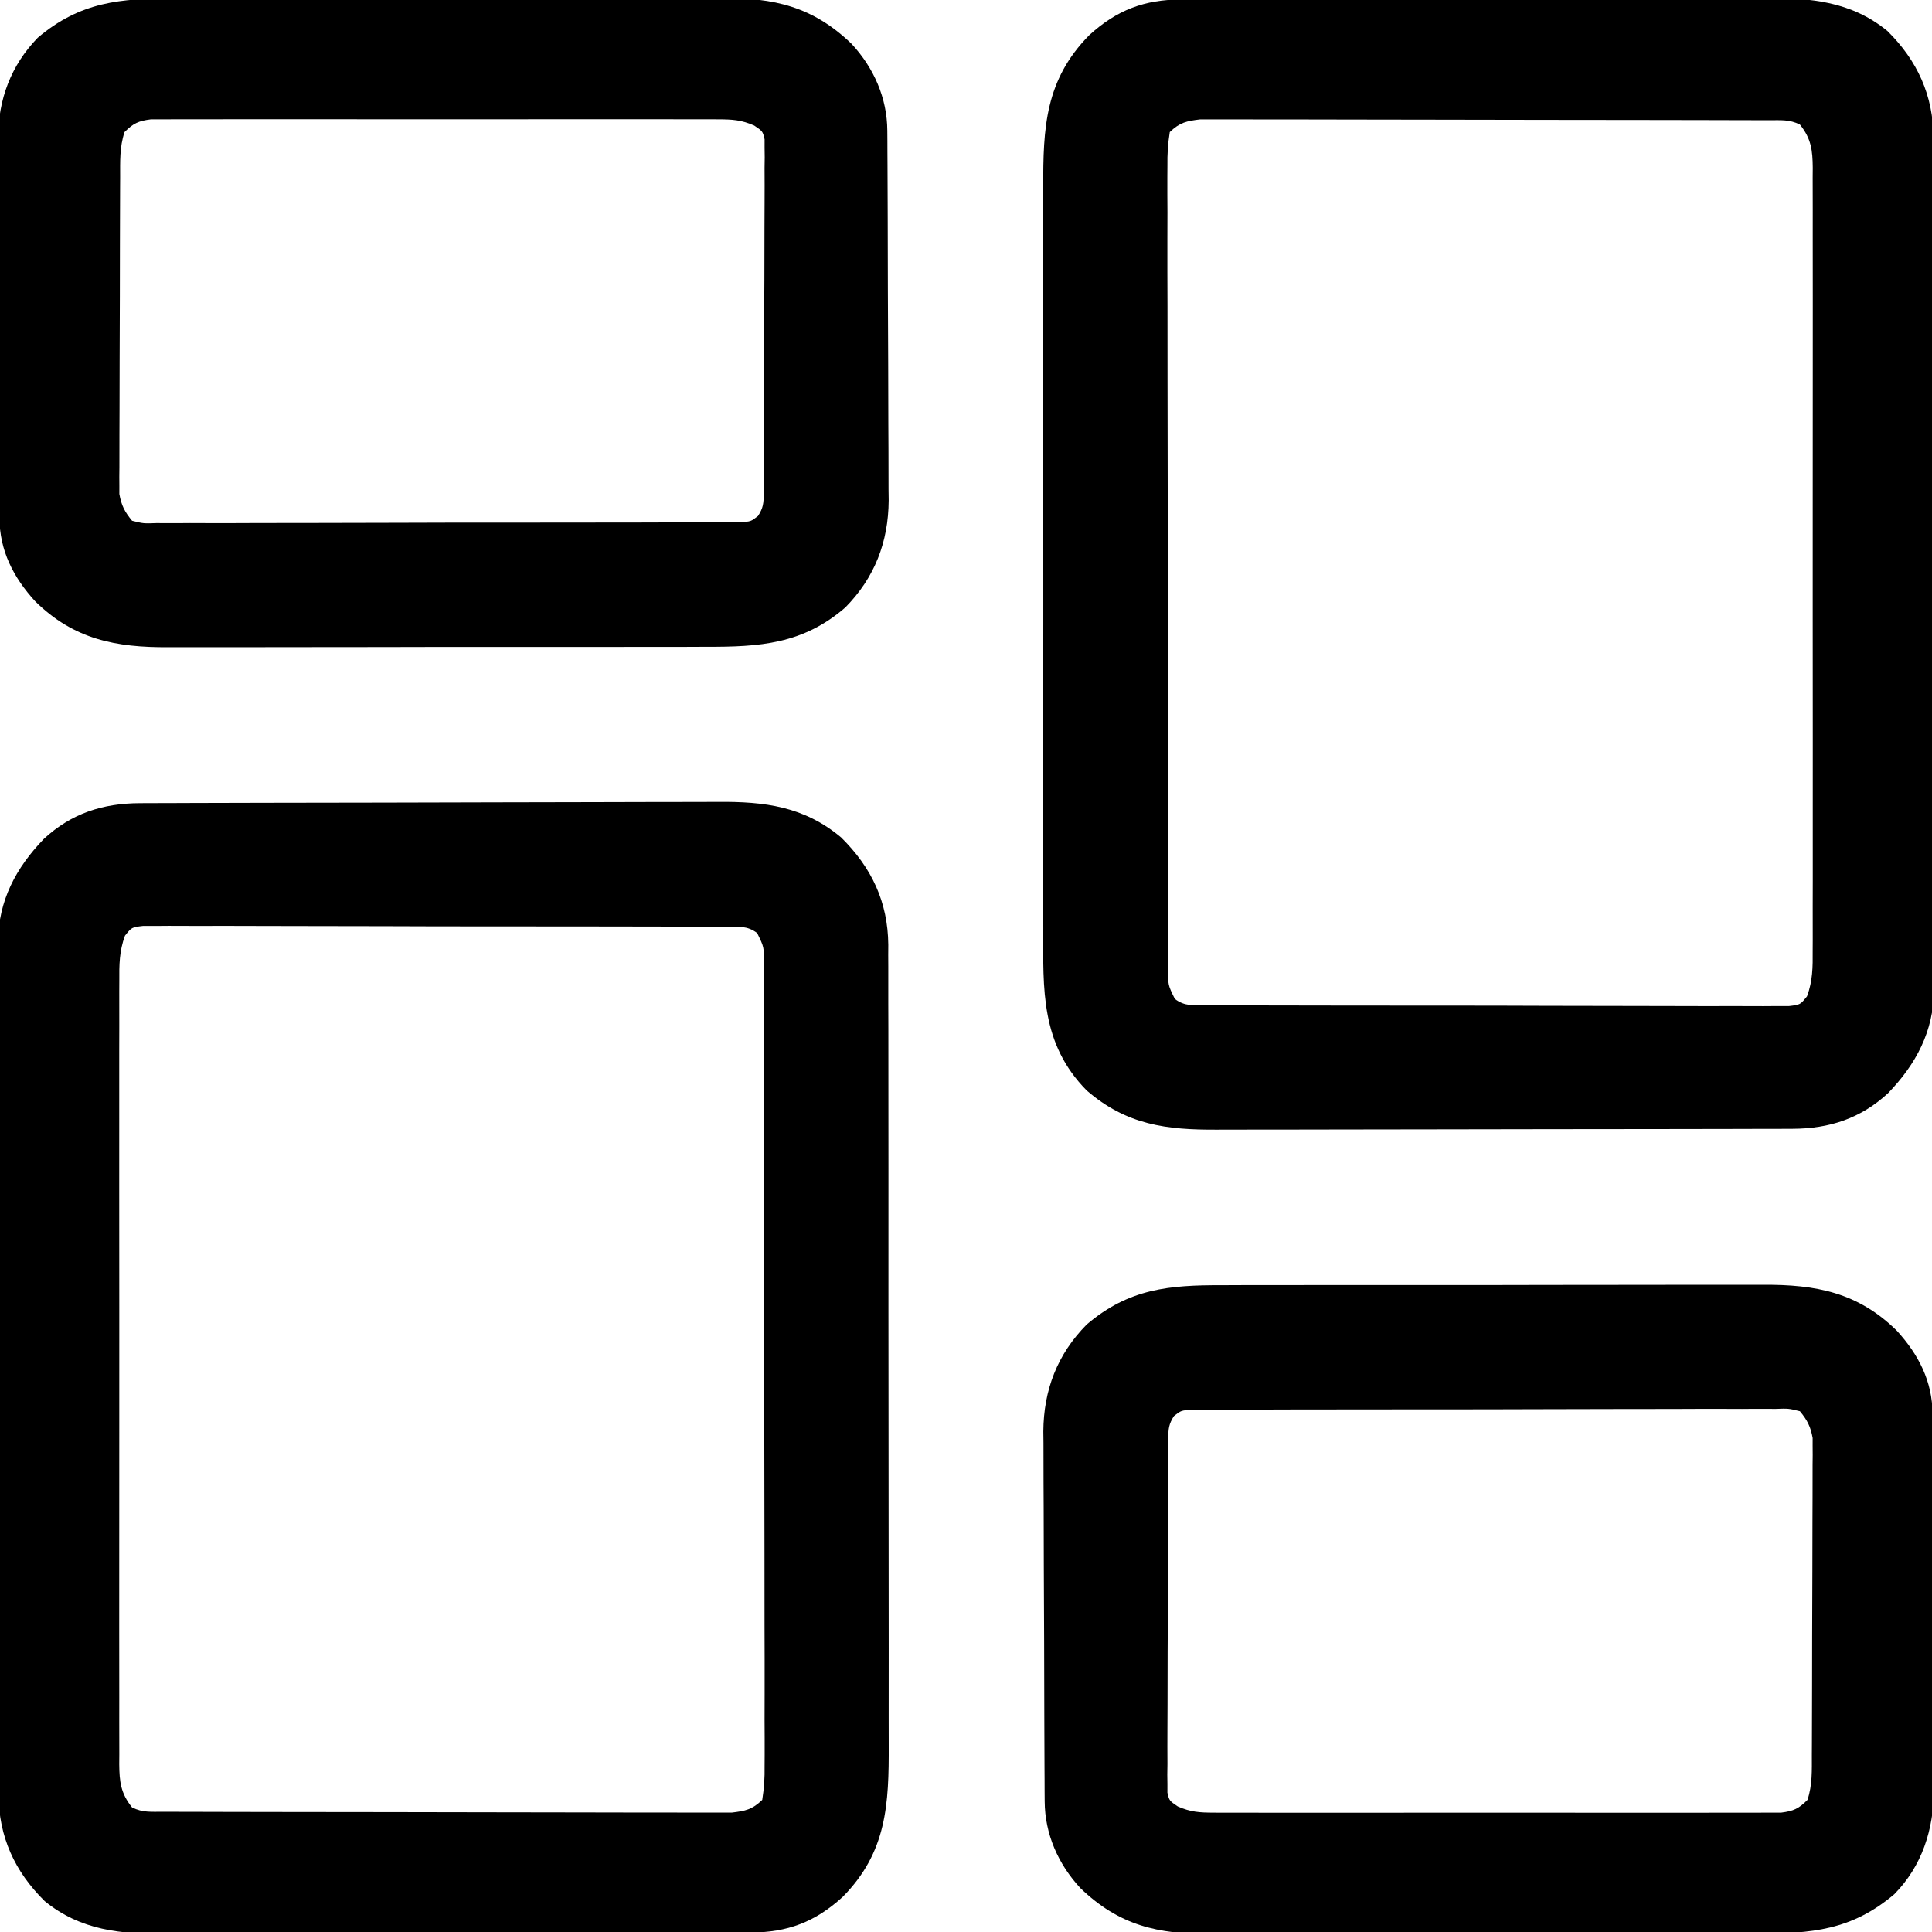 <?xml version="1.0" encoding="UTF-8"?>
<svg version="1.1" xmlns="http://www.w3.org/2000/svg" width="512" height="512">
<path d="M0 0 C0.71 -0.004 1.421 -0.007 2.152 -0.011 C4.533 -0.022 6.913 -0.026 9.293 -0.03 C11 -0.036 12.707 -0.043 14.414 -0.05 C20.021 -0.071 25.628 -0.081 31.234 -0.091 C33.167 -0.095 35.1 -0.099 37.032 -0.103 C46.115 -0.123 55.198 -0.137 64.281 -0.145 C74.751 -0.155 85.222 -0.181 95.693 -0.222 C103.794 -0.252 111.895 -0.267 119.996 -0.27 C124.831 -0.272 129.665 -0.281 134.499 -0.306 C139.052 -0.33 143.605 -0.334 148.158 -0.324 C149.822 -0.323 151.487 -0.329 153.151 -0.343 C165.573 -0.44 176.02 0.832 185.879 9.1 C193.948 17.078 198.242 26.173 198.355 37.513 C198.349 38.409 198.343 39.305 198.337 40.229 C198.345 41.693 198.345 41.693 198.353 43.186 C198.368 46.435 198.361 49.684 198.353 52.934 C198.359 55.272 198.366 57.61 198.374 59.948 C198.392 66.285 198.391 72.622 198.385 78.959 C198.382 84.925 198.39 90.891 198.397 96.857 C198.41 109.397 198.405 121.936 198.393 134.475 C198.383 145.929 198.396 157.383 198.42 168.837 C198.445 180.618 198.454 192.399 198.448 204.179 C198.444 210.785 198.447 217.391 198.464 223.997 C198.479 230.211 198.475 236.424 198.457 242.638 C198.453 244.913 198.456 247.189 198.467 249.464 C198.534 265.322 197.974 277.981 186.289 289.831 C178.967 296.519 171.66 299.262 161.823 299.294 C161.104 299.298 160.386 299.302 159.646 299.305 C157.238 299.316 154.83 299.32 152.422 299.324 C150.695 299.33 148.969 299.337 147.242 299.344 C141.57 299.365 135.898 299.375 130.227 299.385 C128.272 299.39 126.317 299.394 124.362 299.398 C115.174 299.417 105.987 299.431 96.8 299.439 C86.208 299.449 75.616 299.475 65.024 299.516 C56.83 299.546 48.635 299.561 40.44 299.564 C35.55 299.567 30.66 299.575 25.77 299.601 C21.164 299.624 16.559 299.628 11.953 299.618 C10.27 299.617 8.586 299.624 6.902 299.637 C-4.964 299.729 -15.64 298.767 -25.203 290.971 C-33.2 283.076 -37.346 273.922 -37.457 262.724 C-37.451 261.82 -37.445 260.915 -37.438 259.983 C-37.446 258.506 -37.446 258.506 -37.455 256.999 C-37.469 253.719 -37.462 250.44 -37.455 247.161 C-37.46 244.802 -37.467 242.442 -37.476 240.083 C-37.493 233.688 -37.492 227.294 -37.487 220.899 C-37.484 216.902 -37.486 212.904 -37.491 208.907 C-37.492 208.242 -37.493 207.577 -37.493 206.892 C-37.495 205.542 -37.496 204.191 -37.498 202.84 C-37.512 190.19 -37.506 177.54 -37.495 164.891 C-37.485 153.332 -37.498 141.774 -37.522 130.216 C-37.546 118.331 -37.556 106.445 -37.549 94.559 C-37.546 87.893 -37.548 81.227 -37.565 74.562 C-37.581 68.293 -37.577 62.025 -37.558 55.756 C-37.554 53.459 -37.557 51.162 -37.568 48.866 C-37.581 45.723 -37.57 42.581 -37.552 39.438 C-37.566 38.085 -37.566 38.085 -37.581 36.704 C-37.456 25.835 -32.866 17.186 -25.426 9.46 C-18.126 2.7 -9.79 0.033 0 0 Z M-3.937 35.121 C-5.446 39.222 -5.466 42.843 -5.432 47.181 C-5.436 48.092 -5.441 49.003 -5.446 49.942 C-5.458 52.997 -5.448 56.051 -5.439 59.106 C-5.443 61.296 -5.448 63.485 -5.455 65.675 C-5.468 71.623 -5.463 77.571 -5.454 83.52 C-5.446 89.741 -5.453 95.962 -5.458 102.183 C-5.464 113.3 -5.454 124.417 -5.439 135.534 C-5.426 145.612 -5.428 155.69 -5.442 165.769 C-5.458 177.474 -5.464 189.18 -5.455 200.886 C-5.45 207.081 -5.45 213.277 -5.46 219.473 C-5.468 225.297 -5.462 231.121 -5.445 236.946 C-5.441 239.085 -5.442 241.224 -5.449 243.364 C-5.457 246.281 -5.447 249.197 -5.432 252.114 C-5.438 252.963 -5.445 253.813 -5.452 254.688 C-5.406 259.323 -5.066 262.385 -2.051 266.147 C0.759 267.552 3.087 267.28 6.23 267.288 C6.882 267.291 7.534 267.294 8.205 267.297 C10.398 267.305 12.591 267.307 14.785 267.308 C16.353 267.313 17.922 267.318 19.49 267.323 C23.759 267.336 28.027 267.343 32.296 267.347 C34.962 267.35 37.628 267.354 40.294 267.359 C48.631 267.373 56.968 267.382 65.306 267.386 C74.936 267.391 84.566 267.408 94.196 267.437 C101.636 267.459 109.075 267.469 116.515 267.47 C120.96 267.471 125.405 267.477 129.85 267.495 C134.032 267.511 138.214 267.514 142.396 267.505 C143.931 267.504 145.466 267.508 147 267.518 C149.096 267.531 151.191 267.525 153.287 267.515 C154.46 267.516 155.633 267.518 156.841 267.519 C160.5 267.081 162.271 266.721 164.949 264.147 C165.454 260.973 165.616 258.33 165.571 255.151 C165.577 254.219 165.584 253.288 165.59 252.328 C165.605 249.193 165.585 246.059 165.565 242.925 C165.568 240.683 165.574 238.441 165.581 236.199 C165.596 230.1 165.579 224.001 165.555 217.902 C165.535 211.529 165.541 205.156 165.543 198.784 C165.543 188.08 165.523 177.377 165.491 166.674 C165.458 155.656 165.444 144.638 165.45 133.621 C165.458 120.351 165.45 107.082 165.429 93.812 C165.42 88.741 165.418 83.669 165.419 78.597 C165.42 72.629 165.406 66.66 165.38 60.691 C165.373 58.496 165.371 56.301 165.374 54.106 C165.378 51.118 165.363 48.131 165.344 45.144 C165.349 44.267 165.354 43.391 165.36 42.488 C165.444 38.17 165.444 38.17 163.608 34.426 C160.993 32.41 158.638 32.763 155.383 32.753 C154.713 32.747 154.042 32.741 153.352 32.734 C151.102 32.718 148.852 32.722 146.602 32.727 C144.99 32.72 143.379 32.711 141.768 32.702 C137.388 32.679 133.008 32.676 128.628 32.678 C124.974 32.678 121.321 32.67 117.668 32.662 C109.052 32.642 100.436 32.639 91.819 32.646 C82.922 32.653 74.025 32.63 65.128 32.593 C57.496 32.562 49.863 32.551 42.231 32.555 C37.67 32.557 33.108 32.551 28.547 32.527 C24.259 32.505 19.972 32.506 15.684 32.527 C14.108 32.53 12.532 32.525 10.956 32.511 C8.809 32.493 6.663 32.505 4.516 32.526 C2.712 32.525 2.712 32.525 0.871 32.524 C-2.152 32.882 -2.152 32.882 -3.937 35.121 Z " fill="#000000" transform="translate(37.051,212.853)"/>
<path d="M0 0 C0.718 -0.004 1.437 -0.007 2.177 -0.011 C4.585 -0.022 6.993 -0.026 9.401 -0.03 C11.128 -0.036 12.854 -0.043 14.581 -0.05 C20.252 -0.071 25.924 -0.081 31.596 -0.091 C33.551 -0.095 35.506 -0.099 37.461 -0.103 C46.648 -0.123 55.836 -0.137 65.023 -0.145 C75.615 -0.155 86.207 -0.181 96.798 -0.222 C104.993 -0.252 113.188 -0.267 121.382 -0.27 C126.273 -0.272 131.163 -0.281 136.053 -0.306 C140.659 -0.33 145.264 -0.334 149.869 -0.324 C151.553 -0.323 153.237 -0.329 154.921 -0.343 C166.787 -0.435 177.463 0.527 187.026 8.323 C195.023 16.219 199.168 25.373 199.279 36.57 C199.273 37.475 199.267 38.379 199.261 39.311 C199.269 40.789 199.269 40.789 199.277 42.296 C199.292 45.575 199.285 48.854 199.277 52.133 C199.283 54.493 199.29 56.852 199.298 59.212 C199.316 65.606 199.315 72.001 199.309 78.395 C199.307 82.393 199.309 86.39 199.314 90.388 C199.315 91.052 199.315 91.717 199.316 92.402 C199.318 93.753 199.319 95.103 199.321 96.454 C199.334 109.104 199.329 121.754 199.317 134.404 C199.308 145.962 199.32 157.52 199.344 169.078 C199.369 180.964 199.378 192.85 199.372 204.735 C199.368 211.401 199.371 218.067 199.388 224.733 C199.403 231.001 199.4 237.269 199.381 243.538 C199.377 245.835 199.38 248.132 199.391 250.429 C199.404 253.571 199.392 256.713 199.375 259.856 C199.389 261.21 199.389 261.21 199.404 262.591 C199.279 273.46 194.689 282.108 187.248 289.835 C179.96 296.583 171.63 299.265 161.854 299.288 C161.147 299.291 160.44 299.294 159.712 299.297 C157.343 299.305 154.974 299.307 152.605 299.308 C150.907 299.313 149.208 299.318 147.509 299.323 C142.893 299.336 138.277 299.343 133.661 299.347 C130.776 299.35 127.89 299.354 125.004 299.359 C115.968 299.373 106.933 299.382 97.898 299.386 C87.479 299.391 77.061 299.408 66.642 299.437 C58.583 299.459 50.523 299.469 42.463 299.47 C37.653 299.471 32.843 299.477 28.033 299.495 C23.503 299.511 18.974 299.514 14.445 299.505 C12.788 299.504 11.132 299.508 9.475 299.518 C-4.024 299.594 -14.57 298.267 -25.127 289.147 C-37.349 276.761 -36.708 262.438 -36.644 246.133 C-36.65 243.795 -36.657 241.457 -36.665 239.118 C-36.684 232.79 -36.677 226.462 -36.664 220.133 C-36.655 214.172 -36.662 208.211 -36.668 202.249 C-36.679 189.723 -36.666 177.197 -36.644 164.671 C-36.627 153.942 -36.63 143.214 -36.648 132.485 C-36.67 120.001 -36.678 107.517 -36.666 95.034 C-36.659 88.434 -36.659 81.835 -36.672 75.236 C-36.683 69.03 -36.675 62.825 -36.652 56.62 C-36.647 54.348 -36.648 52.075 -36.657 49.803 C-36.713 33.958 -36.141 21.303 -24.466 9.464 C-17.144 2.775 -9.838 0.033 0 0 Z M-3.127 35.147 C-3.631 38.321 -3.793 40.964 -3.748 44.144 C-3.754 45.075 -3.761 46.007 -3.767 46.966 C-3.783 50.101 -3.762 53.235 -3.742 56.37 C-3.745 58.612 -3.751 60.854 -3.759 63.095 C-3.773 69.195 -3.756 75.293 -3.732 81.392 C-3.712 87.765 -3.718 94.138 -3.72 100.511 C-3.72 111.214 -3.701 121.917 -3.669 132.621 C-3.636 143.638 -3.621 154.656 -3.628 165.674 C-3.635 178.943 -3.628 192.212 -3.606 205.482 C-3.598 210.554 -3.595 215.625 -3.597 220.697 C-3.597 226.666 -3.583 232.634 -3.557 238.603 C-3.55 240.798 -3.548 242.993 -3.552 245.188 C-3.555 248.176 -3.541 251.163 -3.521 254.151 C-3.526 255.027 -3.532 255.904 -3.537 256.806 C-3.622 261.124 -3.622 261.124 -1.785 264.868 C0.83 266.884 3.185 266.531 6.44 266.542 C7.445 266.551 7.445 266.551 8.471 266.56 C10.721 266.577 12.971 266.572 15.221 266.567 C16.832 266.574 18.444 266.583 20.055 266.593 C24.435 266.615 28.815 266.618 33.195 266.616 C36.848 266.616 40.502 266.624 44.155 266.633 C52.771 266.652 61.387 266.655 70.003 266.648 C78.901 266.642 87.798 266.664 96.695 266.701 C104.327 266.732 111.959 266.744 119.592 266.74 C124.153 266.738 128.714 266.743 133.276 266.768 C137.564 266.79 141.851 266.788 146.139 266.768 C147.715 266.764 149.291 266.769 150.867 266.784 C153.014 266.802 155.159 266.789 157.307 266.769 C159.111 266.77 159.111 266.77 160.951 266.771 C163.974 266.412 163.974 266.412 165.76 264.173 C167.269 260.072 167.289 256.451 167.254 252.114 C167.261 250.747 167.261 250.747 167.269 249.352 C167.28 246.297 167.271 243.243 167.262 240.188 C167.266 237.999 167.271 235.809 167.278 233.619 C167.291 227.671 167.286 221.723 167.276 215.775 C167.269 209.554 167.276 203.333 167.281 197.112 C167.286 185.995 167.277 174.877 167.262 163.76 C167.248 153.682 167.251 143.604 167.265 133.526 C167.281 121.82 167.287 110.114 167.278 98.409 C167.273 92.213 167.272 86.017 167.282 79.822 C167.291 73.997 167.285 68.173 167.268 62.349 C167.264 60.209 167.265 58.07 167.271 55.931 C167.28 53.014 167.269 50.098 167.254 47.181 C167.264 45.906 167.264 45.906 167.275 44.606 C167.228 39.971 166.888 36.909 163.873 33.147 C161.064 31.743 158.736 32.015 155.592 32.007 C154.941 32.004 154.289 32.001 153.618 31.998 C151.425 31.989 149.231 31.988 147.038 31.986 C145.47 31.981 143.901 31.976 142.333 31.971 C138.064 31.958 133.795 31.951 129.527 31.947 C126.861 31.944 124.195 31.94 121.529 31.935 C113.192 31.922 104.854 31.912 96.517 31.908 C86.887 31.904 77.257 31.886 67.626 31.857 C60.187 31.836 52.747 31.826 45.308 31.824 C40.863 31.823 36.417 31.817 31.972 31.799 C27.79 31.783 23.609 31.781 19.427 31.79 C17.892 31.79 16.357 31.786 14.823 31.776 C12.727 31.763 10.631 31.769 8.535 31.78 C7.363 31.778 6.19 31.777 4.982 31.775 C1.322 32.213 -0.448 32.574 -3.127 35.147 Z " fill="#000000" transform="translate(313.127,-0.147)"/>
<path d="M0 0 C1.708 -0.006 3.415 -0.013 5.123 -0.021 C9.741 -0.039 14.358 -0.038 18.976 -0.032 C22.84 -0.029 26.704 -0.035 30.569 -0.041 C39.689 -0.055 48.81 -0.053 57.931 -0.042 C67.32 -0.031 76.709 -0.045 86.098 -0.071 C94.178 -0.094 102.259 -0.1 110.339 -0.094 C115.156 -0.091 119.974 -0.093 124.791 -0.111 C129.324 -0.126 133.856 -0.122 138.389 -0.103 C140.045 -0.1 141.701 -0.103 143.358 -0.113 C157.362 -0.195 168.489 1.925 178.772 12.064 C184.539 18.378 188.19 25.474 188.236 34.101 C188.246 35.512 188.246 35.512 188.257 36.951 C188.26 37.976 188.263 39.001 188.265 40.057 C188.272 41.142 188.279 42.227 188.285 43.345 C188.305 46.939 188.317 50.533 188.327 54.127 C188.331 55.356 188.335 56.585 188.339 57.852 C188.358 63.69 188.372 69.529 188.381 75.368 C188.389 81.417 188.409 87.466 188.445 93.515 C188.484 100.017 188.502 106.518 188.507 113.02 C188.512 115.492 188.523 117.964 188.542 120.436 C188.566 123.906 188.565 127.376 188.558 130.846 C188.578 132.362 188.578 132.362 188.597 133.909 C188.523 144.227 185.451 153.947 178.088 161.404 C166.8 170.962 156.117 171.85 141.977 171.808 C140.248 171.814 138.519 171.821 136.791 171.829 C132.115 171.847 127.439 171.846 122.764 171.84 C118.852 171.837 114.941 171.843 111.029 171.849 C101.798 171.863 92.567 171.861 83.336 171.85 C73.83 171.839 64.324 171.853 54.818 171.879 C46.639 171.902 38.461 171.908 30.282 171.902 C25.405 171.899 20.528 171.901 15.65 171.919 C11.063 171.934 6.475 171.93 1.888 171.911 C0.21 171.908 -1.468 171.911 -3.145 171.921 C-17.076 172.002 -27.31 169.687 -37.599 159.779 C-43.471 153.438 -47.013 145.454 -47.059 136.783 C-47.066 135.859 -47.073 134.936 -47.08 133.984 C-47.083 132.978 -47.086 131.972 -47.089 130.935 C-47.095 129.869 -47.102 128.804 -47.109 127.706 C-47.128 124.177 -47.14 120.648 -47.15 117.119 C-47.154 115.912 -47.158 114.704 -47.162 113.461 C-47.183 107.068 -47.197 100.675 -47.207 94.282 C-47.218 87.694 -47.252 81.106 -47.292 74.518 C-47.318 69.44 -47.326 64.362 -47.33 59.284 C-47.335 56.857 -47.347 54.429 -47.365 52.002 C-47.39 48.594 -47.389 45.187 -47.382 41.779 C-47.394 40.787 -47.407 39.795 -47.42 38.772 C-47.339 27.746 -43.707 18.288 -35.912 10.404 C-24.719 0.879 -14.048 -0.042 0 0 Z M-12.797 34.67 C-14.161 36.792 -14.293 38.027 -14.306 40.541 C-14.317 41.382 -14.329 42.223 -14.34 43.09 C-14.337 44.01 -14.335 44.929 -14.332 45.877 C-14.344 47.333 -14.344 47.333 -14.357 48.819 C-14.381 52.035 -14.382 55.251 -14.38 58.467 C-14.387 60.697 -14.395 62.928 -14.403 65.158 C-14.417 69.836 -14.418 74.513 -14.413 79.19 C-14.407 85.193 -14.437 91.195 -14.478 97.198 C-14.504 101.805 -14.506 106.411 -14.503 111.018 C-14.505 113.232 -14.514 115.445 -14.532 117.659 C-14.554 120.75 -14.545 123.84 -14.527 126.931 C-14.54 127.851 -14.553 128.771 -14.567 129.718 C-14.556 130.559 -14.545 131.4 -14.533 132.267 C-14.534 132.998 -14.535 133.729 -14.535 134.482 C-14.031 136.626 -14.031 136.626 -11.788 138.139 C-8.391 139.633 -5.972 139.781 -2.263 139.785 C-1.608 139.79 -0.953 139.794 -0.279 139.799 C1.908 139.811 4.094 139.802 6.28 139.792 C7.851 139.796 9.421 139.802 10.992 139.808 C15.252 139.822 19.512 139.817 23.772 139.807 C28.231 139.799 32.689 139.806 37.148 139.811 C44.633 139.817 52.119 139.809 59.605 139.795 C68.262 139.779 76.918 139.784 85.574 139.801 C93.006 139.814 100.438 139.816 107.87 139.808 C112.309 139.804 116.748 139.803 121.187 139.813 C125.359 139.822 129.531 139.816 133.703 139.798 C135.235 139.794 136.767 139.795 138.299 139.802 C140.388 139.81 142.477 139.8 144.567 139.785 C146.321 139.783 146.321 139.783 148.111 139.782 C151.4 139.364 152.768 138.737 155.088 136.404 C156.418 132.415 156.244 128.582 156.25 124.422 C156.254 123.503 156.259 122.584 156.265 121.637 C156.279 118.593 156.286 115.55 156.292 112.506 C156.297 110.392 156.303 108.278 156.309 106.165 C156.319 101.731 156.325 97.298 156.329 92.864 C156.334 87.182 156.358 81.5 156.387 75.819 C156.405 71.452 156.41 67.086 156.412 62.719 C156.415 60.624 156.423 58.529 156.436 56.435 C156.453 53.504 156.451 50.575 156.445 47.645 C156.459 46.346 156.459 46.346 156.473 45.022 C156.467 44.22 156.462 43.418 156.456 42.592 C156.457 41.9 156.459 41.208 156.46 40.495 C155.926 37.491 155.04 35.759 153.088 33.404 C150.07 32.653 150.07 32.653 146.522 32.783 C145.517 32.773 145.517 32.773 144.491 32.763 C142.24 32.748 139.991 32.768 137.741 32.789 C136.129 32.785 134.518 32.78 132.907 32.772 C128.526 32.758 124.147 32.775 119.767 32.798 C115.188 32.818 110.609 32.813 106.03 32.81 C98.339 32.81 90.649 32.83 82.958 32.862 C74.061 32.899 65.164 32.908 56.267 32.901 C47.716 32.894 39.165 32.905 30.614 32.925 C26.971 32.933 23.329 32.936 19.686 32.934 C15.398 32.933 11.11 32.947 6.823 32.973 C5.247 32.98 3.671 32.983 2.095 32.979 C-0.052 32.975 -2.198 32.99 -4.345 33.01 C-5.548 33.013 -6.75 33.017 -7.99 33.021 C-10.879 33.179 -10.879 33.179 -12.797 34.67 Z " fill="#000000" transform="translate(323.912,340.596)"/>
<path d="M0 0 C1.729 -0.006 3.458 -0.013 5.187 -0.021 C9.862 -0.039 14.538 -0.038 19.214 -0.032 C23.125 -0.029 27.036 -0.035 30.948 -0.041 C40.179 -0.055 49.41 -0.053 58.641 -0.042 C68.147 -0.031 77.653 -0.045 87.159 -0.071 C95.338 -0.094 103.517 -0.1 111.695 -0.094 C116.573 -0.091 121.45 -0.093 126.327 -0.111 C130.915 -0.126 135.502 -0.122 140.089 -0.103 C141.767 -0.1 143.445 -0.103 145.123 -0.113 C159.053 -0.194 169.287 2.121 179.576 12.029 C185.448 18.37 188.99 26.354 189.036 35.025 C189.047 36.41 189.047 36.41 189.058 37.824 C189.06 38.83 189.063 39.836 189.066 40.873 C189.072 41.939 189.079 43.004 189.086 44.102 C189.106 47.631 189.117 51.16 189.127 54.689 C189.131 55.896 189.135 57.104 189.14 58.347 C189.16 64.74 189.175 71.133 189.184 77.526 C189.195 84.114 189.23 90.702 189.269 97.29 C189.295 102.368 189.304 107.446 189.307 112.524 C189.312 114.952 189.324 117.379 189.342 119.807 C189.367 123.214 189.366 126.621 189.359 130.029 C189.378 131.517 189.378 131.517 189.398 133.036 C189.316 144.069 185.679 153.509 177.889 161.404 C166.639 171.123 155.209 171.852 140.956 171.808 C139.258 171.814 137.56 171.821 135.862 171.829 C131.275 171.847 126.688 171.846 122.102 171.84 C118.262 171.837 114.423 171.843 110.584 171.849 C101.522 171.863 92.46 171.862 83.398 171.85 C74.071 171.839 64.744 171.853 55.416 171.879 C47.387 171.902 39.358 171.908 31.329 171.902 C26.543 171.899 21.757 171.901 16.97 171.919 C12.468 171.934 7.966 171.93 3.464 171.911 C1.819 171.908 0.174 171.911 -1.471 171.921 C-15.44 172.004 -26.541 169.855 -36.795 159.744 C-42.579 153.411 -46.213 146.312 -46.258 137.662 C-46.265 136.712 -46.273 135.762 -46.28 134.783 C-46.284 133.229 -46.284 133.229 -46.288 131.644 C-46.295 130.547 -46.301 129.451 -46.308 128.321 C-46.328 124.69 -46.339 121.059 -46.349 117.427 C-46.353 116.186 -46.358 114.944 -46.362 113.665 C-46.38 107.769 -46.395 101.874 -46.403 95.978 C-46.413 89.193 -46.439 82.408 -46.48 75.623 C-46.514 69.731 -46.525 63.838 -46.53 57.946 C-46.534 55.448 -46.546 52.95 -46.565 50.451 C-46.589 46.948 -46.588 43.445 -46.581 39.941 C-46.594 38.917 -46.607 37.893 -46.62 36.838 C-46.547 26.704 -43.229 17.751 -36.111 10.404 C-24.835 0.838 -14.132 -0.042 0 0 Z M-13.111 35.404 C-14.441 39.393 -14.267 43.227 -14.272 47.386 C-14.277 48.305 -14.282 49.224 -14.287 50.171 C-14.302 53.215 -14.309 56.259 -14.314 59.302 C-14.32 61.416 -14.326 63.53 -14.331 65.643 C-14.342 70.077 -14.348 74.511 -14.351 78.944 C-14.357 84.626 -14.381 90.308 -14.409 95.989 C-14.428 100.356 -14.433 104.723 -14.435 109.089 C-14.438 111.184 -14.446 113.279 -14.459 115.373 C-14.476 118.304 -14.474 121.233 -14.468 124.163 C-14.477 125.029 -14.486 125.895 -14.495 126.786 C-14.49 127.588 -14.484 128.39 -14.479 129.216 C-14.48 129.908 -14.482 130.601 -14.483 131.314 C-13.949 134.317 -13.063 136.049 -11.111 138.404 C-8.093 139.155 -8.093 139.155 -4.544 139.026 C-3.874 139.032 -3.204 139.038 -2.514 139.045 C-0.263 139.06 1.986 139.04 4.237 139.019 C5.848 139.023 7.459 139.028 9.071 139.036 C13.451 139.05 17.83 139.033 22.211 139.01 C26.79 138.99 31.369 138.996 35.948 138.998 C43.638 138.998 51.328 138.978 59.019 138.946 C67.916 138.909 76.813 138.9 85.71 138.907 C94.261 138.914 102.812 138.903 111.363 138.883 C115.006 138.875 118.649 138.872 122.291 138.874 C126.579 138.875 130.867 138.861 135.155 138.835 C136.73 138.828 138.306 138.826 139.882 138.829 C142.029 138.833 144.175 138.818 146.322 138.798 C147.525 138.795 148.728 138.791 149.967 138.787 C152.856 138.629 152.856 138.629 154.775 137.138 C156.138 135.016 156.27 133.781 156.283 131.267 C156.3 130.005 156.3 130.005 156.318 128.718 C156.315 127.798 156.312 126.879 156.309 125.931 C156.317 124.96 156.326 123.989 156.335 122.989 C156.358 119.773 156.359 116.558 156.358 113.342 C156.365 111.111 156.372 108.88 156.381 106.65 C156.394 101.973 156.396 97.295 156.39 92.618 C156.384 86.615 156.415 80.613 156.455 74.61 C156.481 70.003 156.484 65.397 156.48 60.79 C156.482 58.576 156.492 56.363 156.509 54.149 C156.531 51.058 156.522 47.968 156.504 44.877 C156.517 43.957 156.531 43.038 156.544 42.09 C156.533 41.249 156.522 40.408 156.51 39.541 C156.511 38.445 156.511 38.445 156.513 37.327 C156.009 35.182 156.009 35.182 153.766 33.669 C150.368 32.175 147.949 32.027 144.24 32.023 C143.586 32.018 142.931 32.014 142.256 32.009 C140.07 31.997 137.884 32.006 135.697 32.016 C134.127 32.012 132.556 32.006 130.986 32 C126.725 31.986 122.465 31.992 118.205 32.001 C113.747 32.009 109.288 32.002 104.83 31.997 C97.344 31.991 89.858 31.999 82.372 32.013 C73.716 32.029 65.059 32.024 56.403 32.007 C48.971 31.994 41.539 31.992 34.107 32 C29.668 32.004 25.229 32.005 20.79 31.995 C16.618 31.987 12.446 31.993 8.274 32.01 C6.742 32.014 5.21 32.013 3.679 32.006 C1.589 31.998 -0.5 32.008 -2.589 32.023 C-4.344 32.025 -4.344 32.025 -6.134 32.027 C-9.423 32.444 -10.791 33.071 -13.111 35.404 Z " fill="#000000" transform="translate(46.111,-0.404)"/>
</svg>
